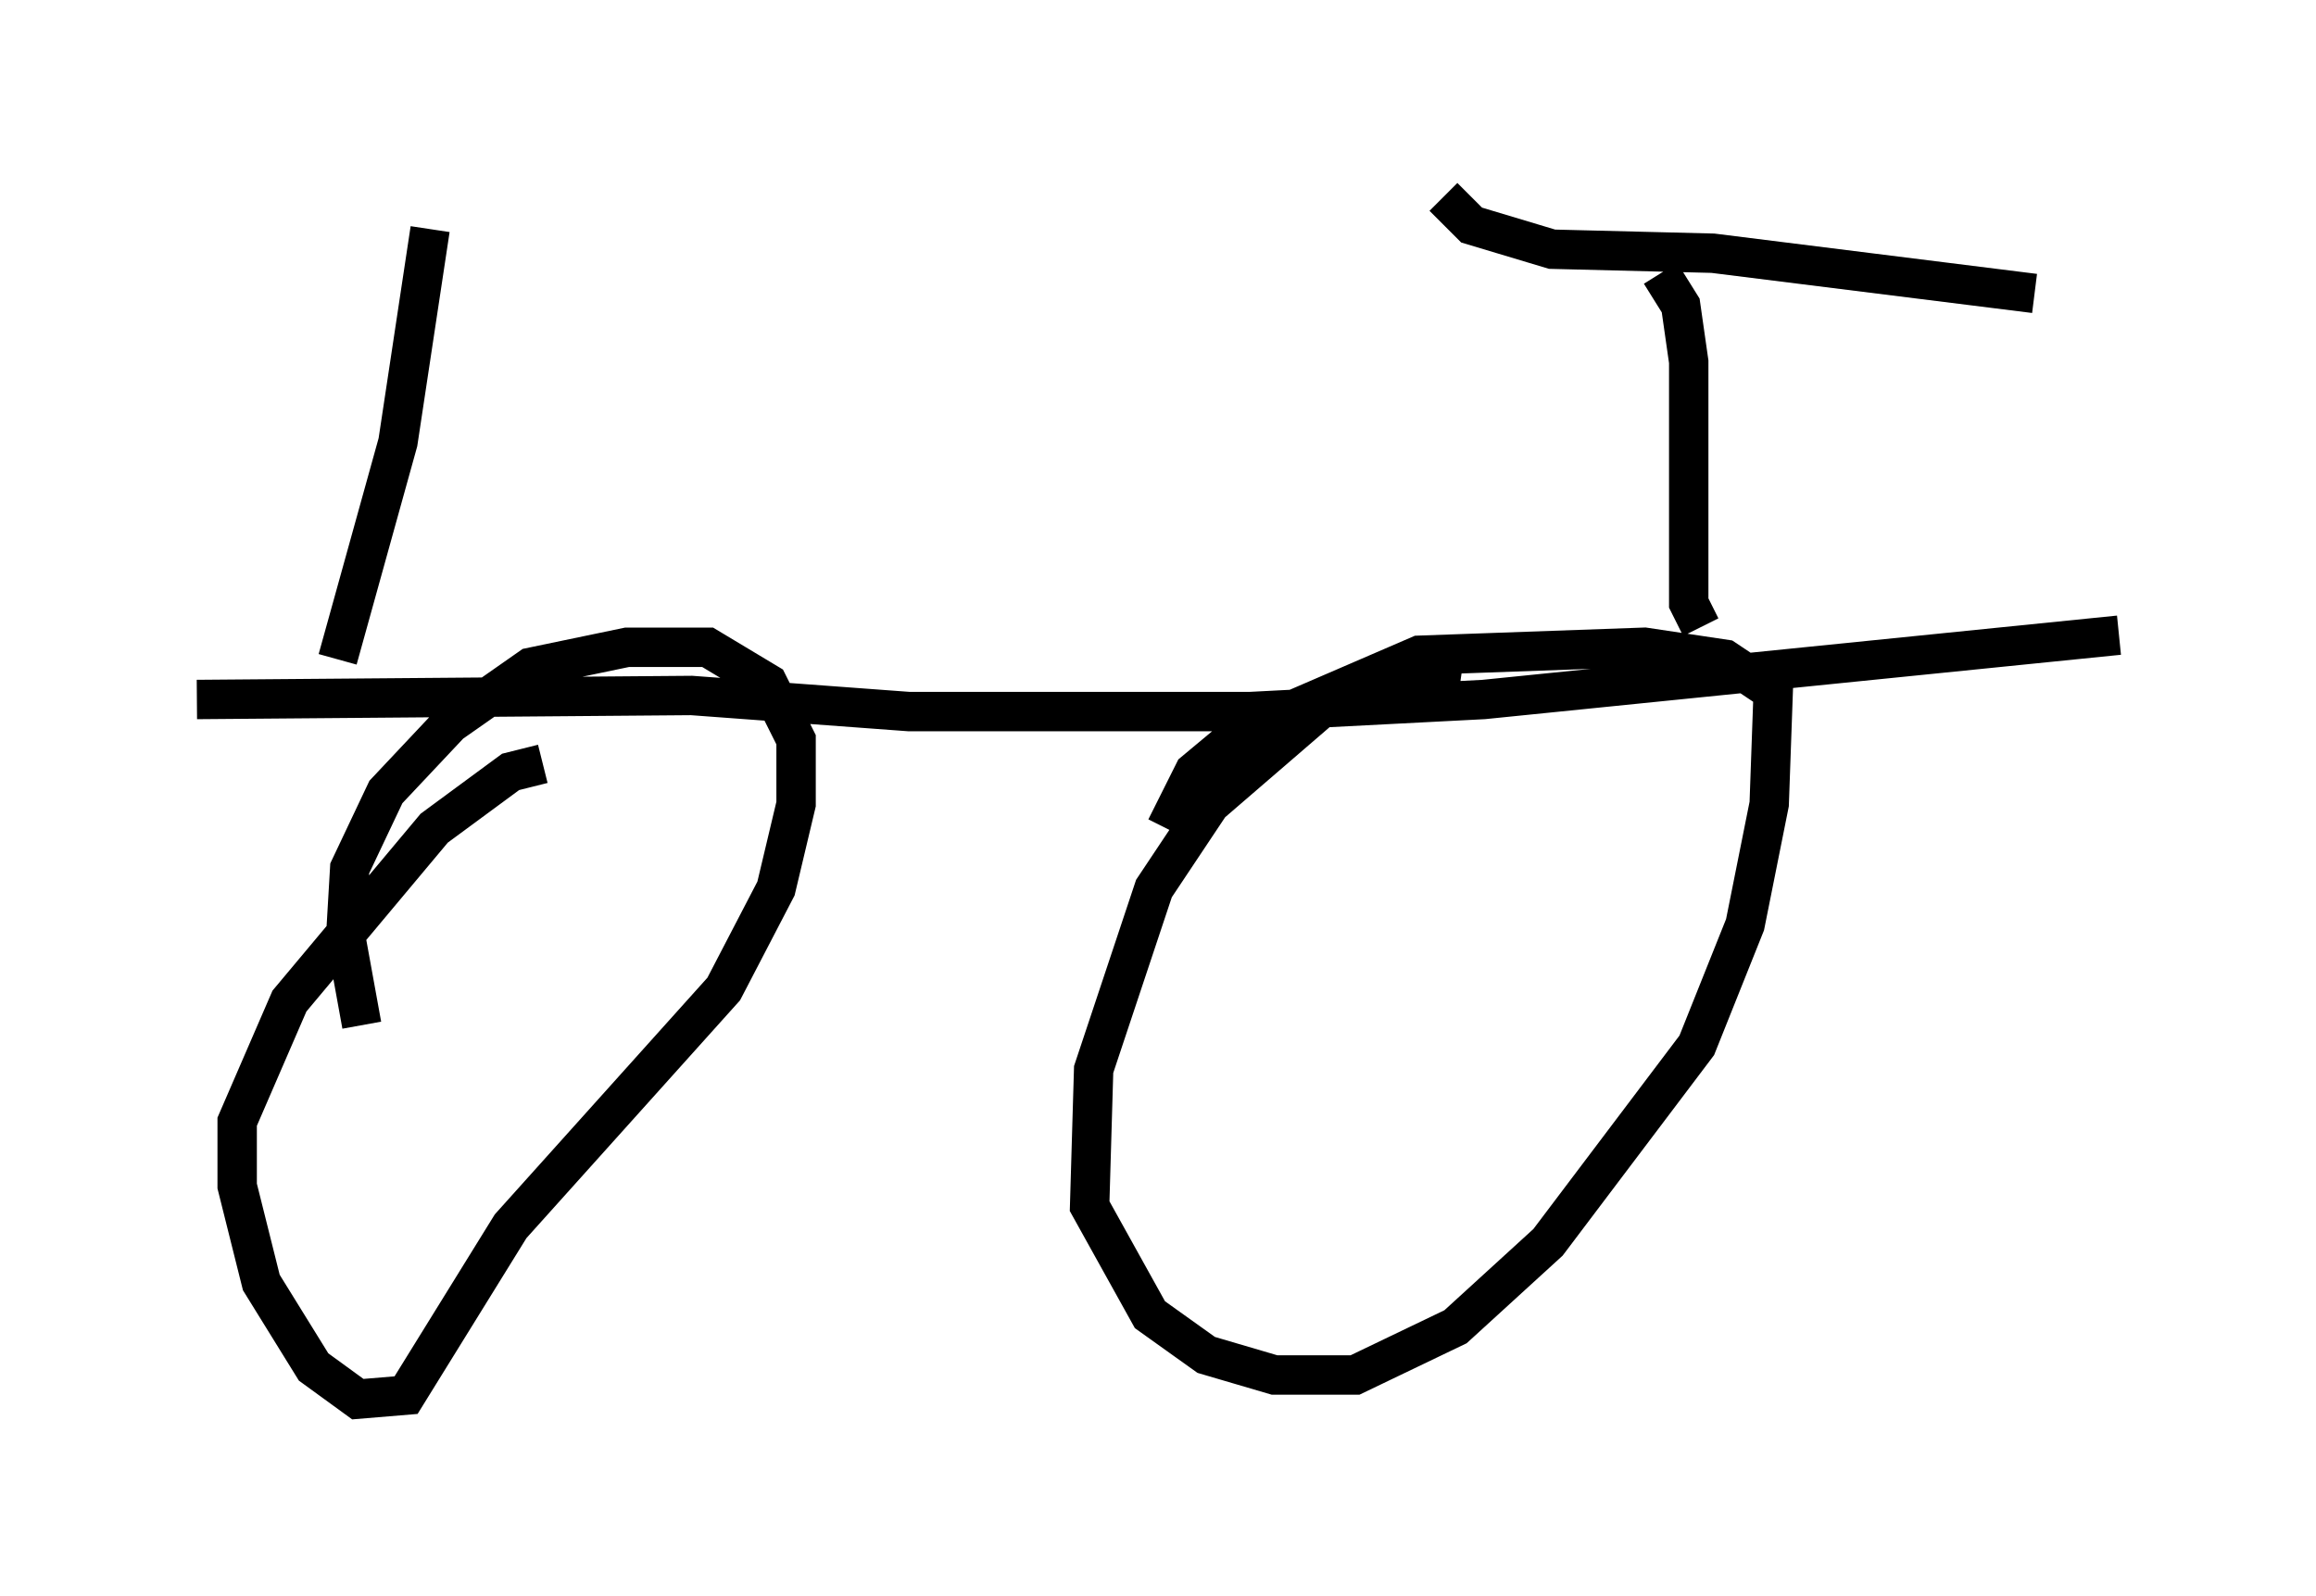 <?xml version="1.0" encoding="utf-8" ?>
<svg baseProfile="full" height="40.523" version="1.1" width="58.796" xmlns="http://www.w3.org/2000/svg" xmlns:ev="http://www.w3.org/2001/xml-events" xmlns:xlink="http://www.w3.org/1999/xlink"><defs /><rect fill="white" height="40.523" width="58.796" x="0" y="0" /><path d="M14.29, 19.904 m-0.51, -0.51 l-0.817, 0.204 -1.94, 1.429 l-3.675, 4.39 -1.327, 3.063 l0.0, 1.633 0.613, 2.45 l1.327, 2.144 1.123, 0.817 l1.225, -0.102 2.654, -4.288 l5.41, -6.023 1.327, -2.552 l0.51, -2.144 0.0, -1.633 l-0.715, -1.429 -1.531, -0.919 l-2.042, 0.0 -2.45, 0.51 l-2.042, 1.429 -1.633, 1.735 l-0.919, 1.94 -0.102, 1.735 l0.408, 2.246 m27.869, -8.575 l-1.429, -0.204 -1.94, 0.613 l-2.96, 2.552 -1.429, 2.144 l-1.531, 4.594 -0.102, 3.471 l1.531, 2.756 1.429, 1.021 l1.735, 0.51 2.042, 0.0 l2.552, -1.225 2.348, -2.144 l3.777, -5.002 1.225, -3.063 l0.613, -3.063 0.102, -2.858 l-1.225, -0.817 -2.042, -0.306 l-5.717, 0.204 -4.492, 1.94 l-1.225, 1.021 -0.715, 1.429 m-24.602, -3.267 l12.556, -0.102 5.513, 0.408 l8.677, 0.0 5.921, -0.306 l16.129, -1.633 m-10.617, -0.204 l-0.306, -0.613 0.0, -6.125 l-0.204, -1.429 -0.51, -0.817 m-5.513, -1.94 l0.715, 0.715 2.042, 0.613 l4.083, 0.102 8.167, 1.021 m-43.08, 9.29 l1.531, -5.513 0.817, -5.41 " fill="none" stroke="black" stroke-width="1" /></svg>